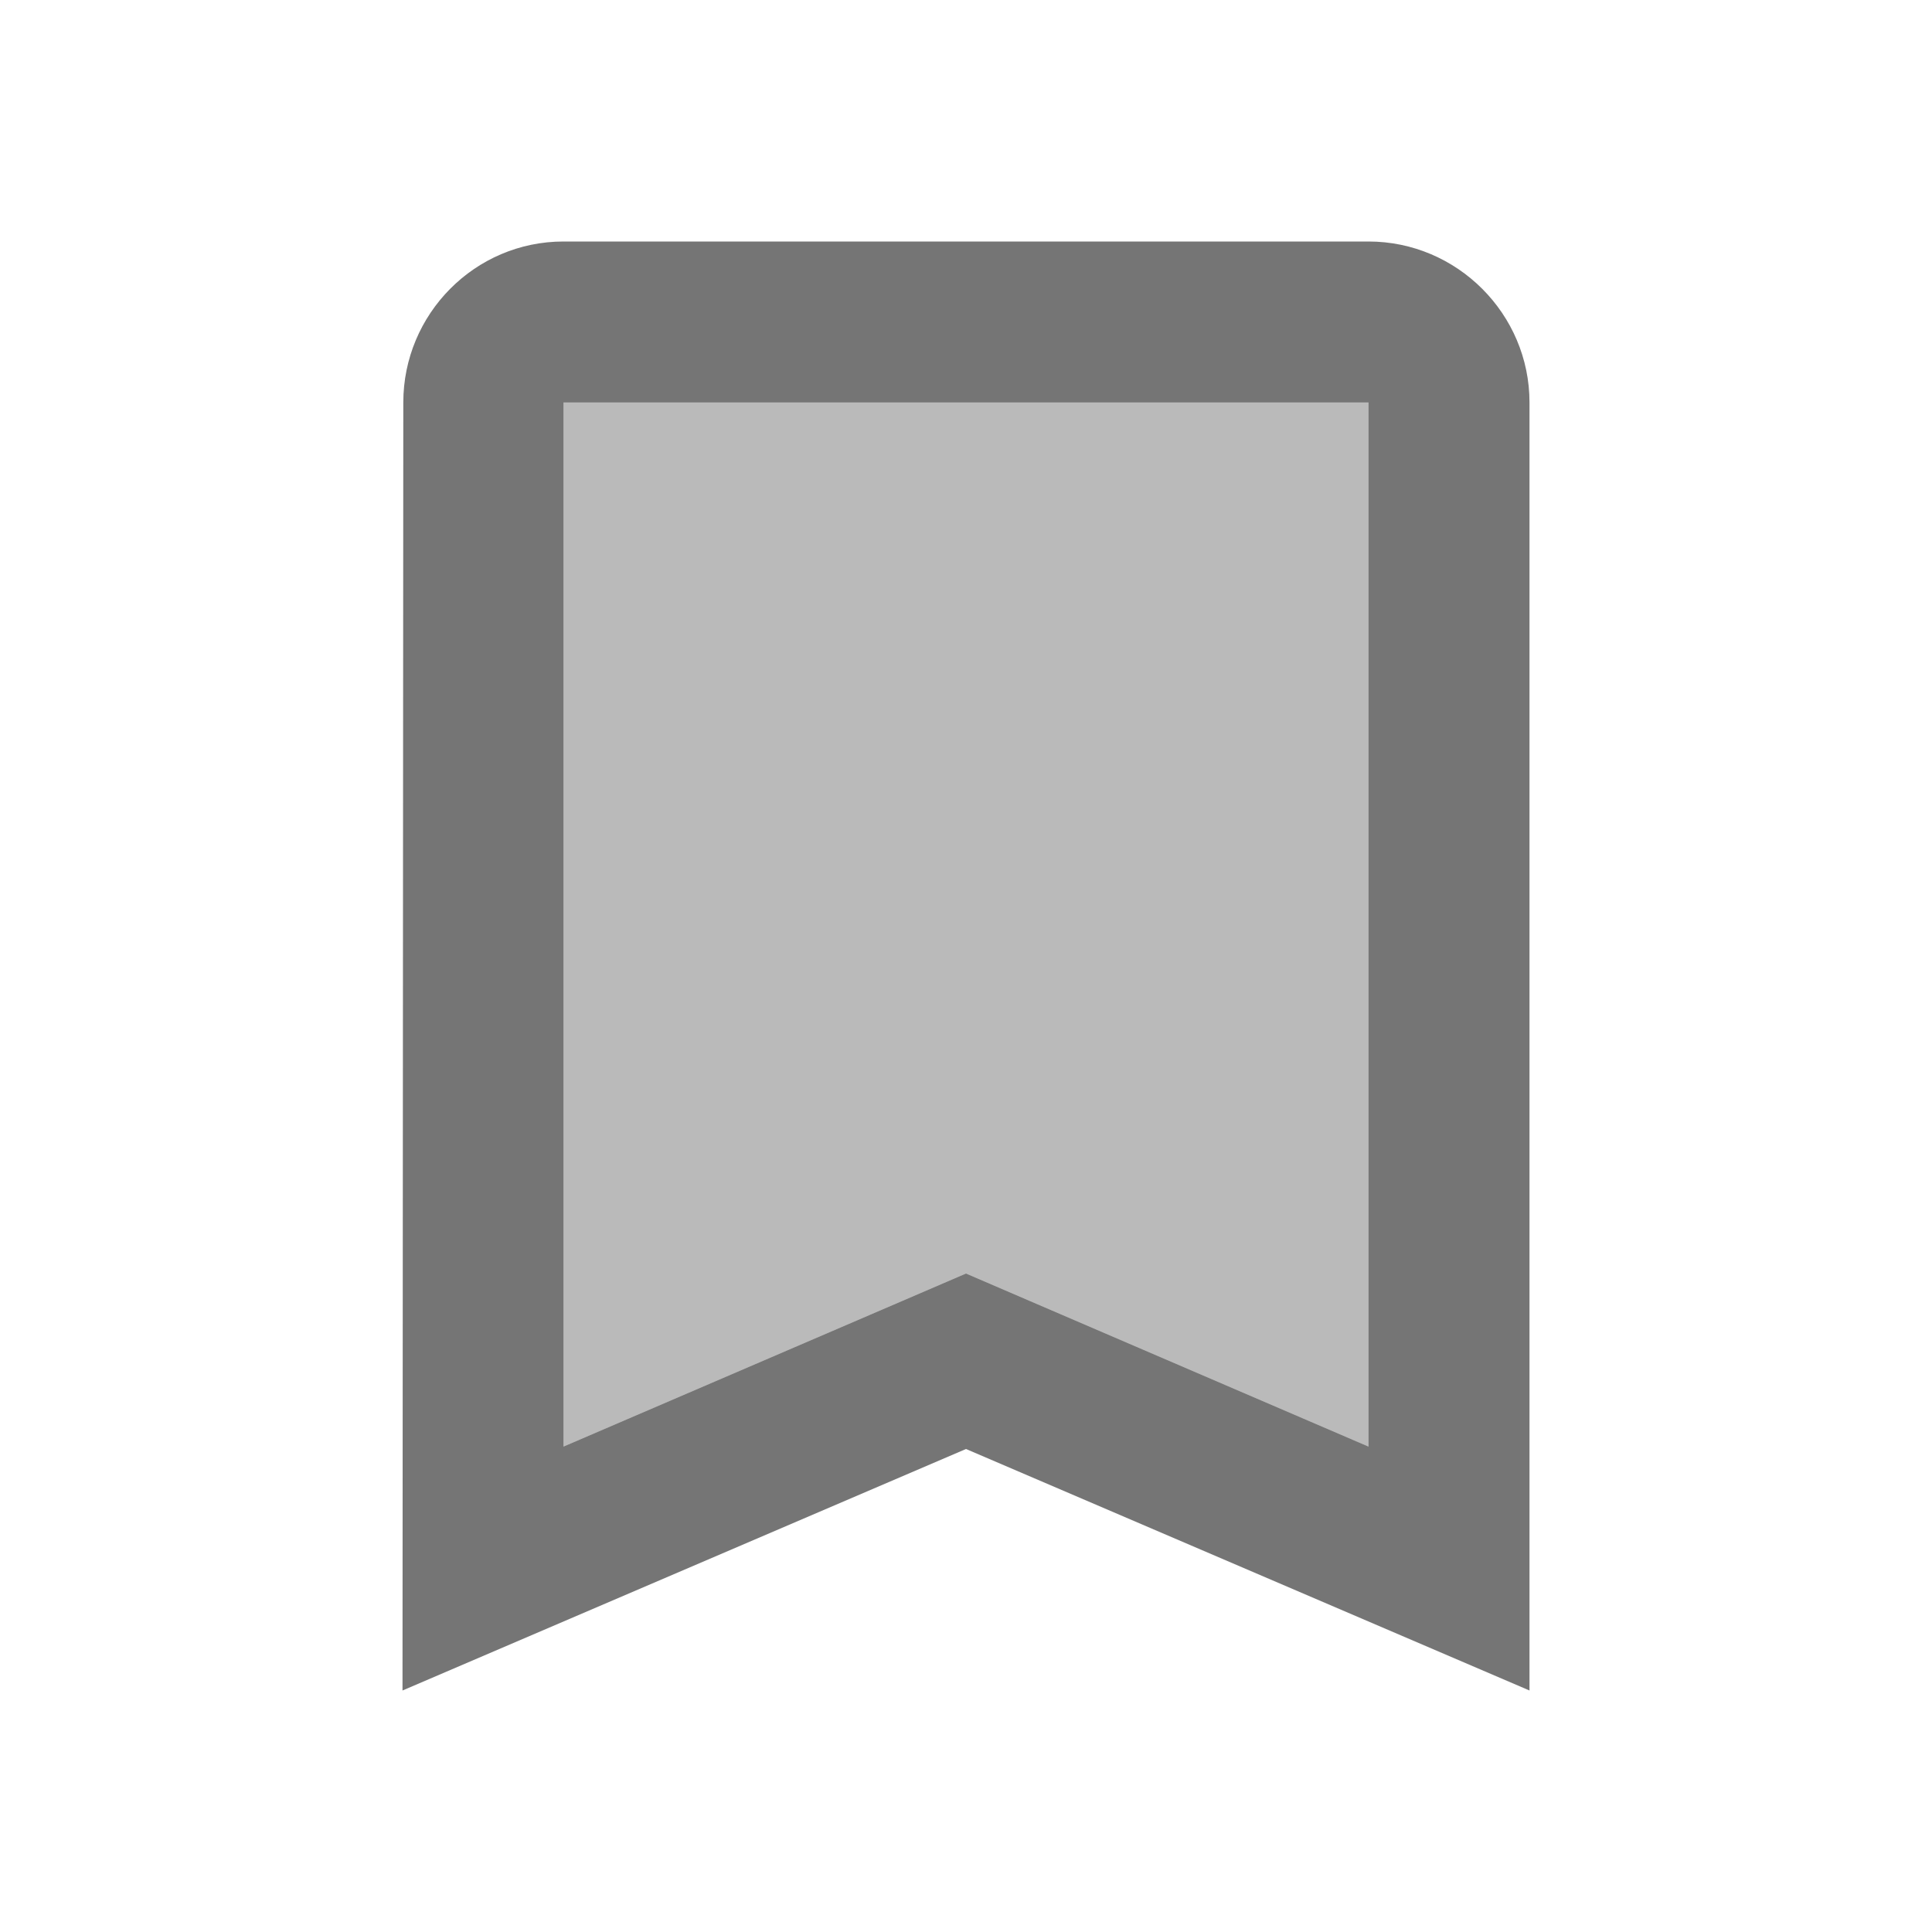 <svg width="1em" height="1em" viewBox="0 0 24 24" fill="none" xmlns="http://www.w3.org/2000/svg">
<g id="turned_in_24px">
<g id="&#226;&#134;&#179; Dark Color">
<path id="Mask" fill-rule="evenodd" clip-rule="evenodd" d="M7 3H17C18.1 3 19 3.9 19 5V21L12 18L5 21L5.01 5C5.01 3.9 5.9 3 7 3ZM12.79 16.16L17 17.97V5H7V17.97L11.21 16.16L12 15.82L12.79 16.16Z" fill="currentColor" fill-opacity="0.54"/>
</g>
<g id="&#226;&#134;&#179; Light Color">
<path id="Mask_2" opacity="0.5" d="M7 17.97L11.21 16.16L12 15.82L12.79 16.16L17 17.97V5H7V17.97Z" fill="currentColor" fill-opacity="0.54"/>
</g>
</g>
</svg>
